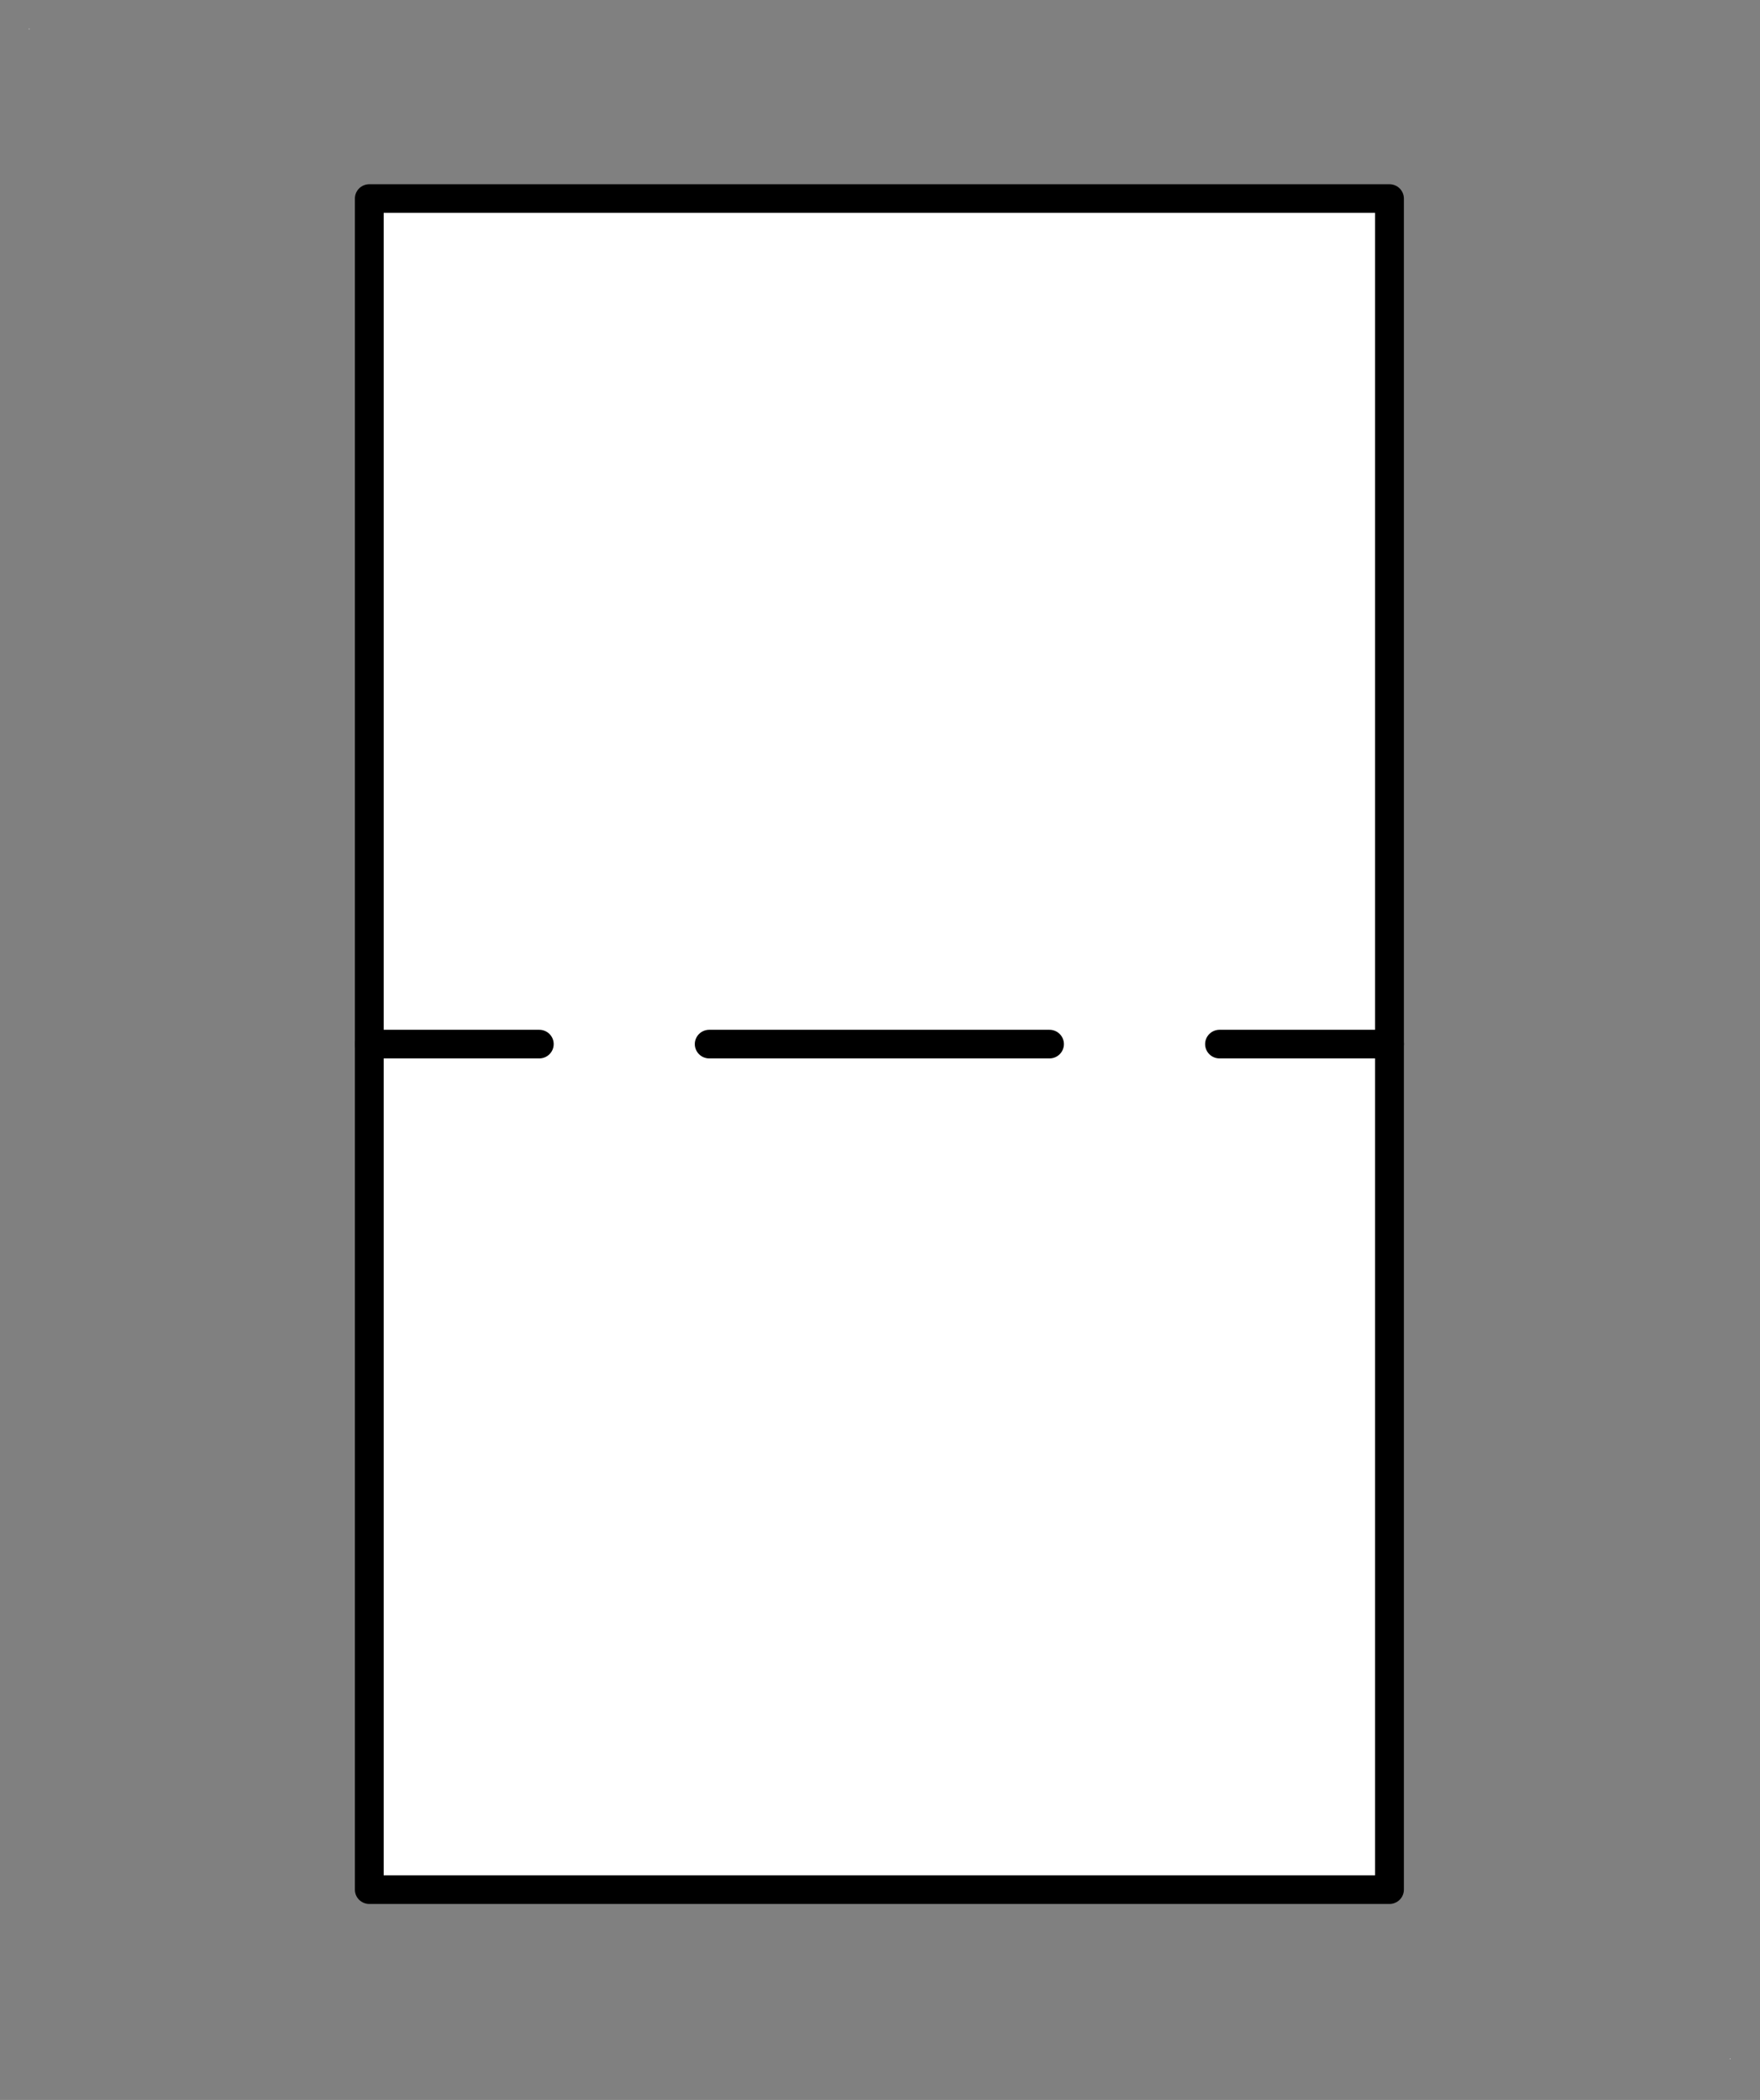 <?xml version="1.0" encoding="UTF-8"?>
<!--
/*******************************************************************************
* Copyright (c) 2010-2017 ITER Organization. 
* All rights reserved. This program and the accompanying materials
* are made available under the terms of the Eclipse Public License v1.0
* which accompanies this distribution, and is available at
* http://www.eclipse.org/legal/epl-v10.html
******************************************************************************/
-->
<svg xmlns="http://www.w3.org/2000/svg" xmlns:xlink="http://www.w3.org/1999/xlink" width="83pt" height="99pt" viewBox="0 0 83 99" version="1.1">
<rect x="0" y="0" width="83" height="99" fill="#808080" stroke="none"/>
<g id="surface1">
<path style=" stroke:none;fill-rule:evenodd;fill:rgb(100%,100%,100%);fill-opacity:1;" d="M 1.359 1.352 L 1.387 1.352 L 1.387 1.379 L 1.359 1.379 Z "/>
<path style=" stroke:none;fill-rule:evenodd;fill:rgb(100%,100%,100%);fill-opacity:1;" d="M 81.582 97.051 L 81.609 97.051 L 81.609 97.078 L 81.582 97.078 Z "/>
<path style=" stroke:none;fill-rule:evenodd;fill:rgb(100%,100%,100%);fill-opacity:1;" d="M 17.414 89.086 L 65.535 89.086 L 65.535 9.359 L 17.414 9.359 Z "/>
<path style="fill:none;stroke-width:0.72;stroke-linecap:round;stroke-linejoin:round;stroke:rgb(0%,0%,0%);stroke-opacity:1;stroke-miterlimit:3;" d="M -0 52.5 L 25.51 52.5 L 25.51 9.98 L -0 9.98 L -0 52.5 " transform="matrix(1.886,0,0,1.875,17.415,-9.352)"/>
<path style="fill:none;stroke-width:0.72;stroke-linecap:round;stroke-linejoin:round;stroke:rgb(0%,0%,0%);stroke-opacity:1;stroke-miterlimit:3;" d="M -0 31.24 L 4.251 31.24 " transform="matrix(1.886,0,0,1.875,17.415,-9.352)"/>
<path style="fill:none;stroke-width:0.72;stroke-linecap:round;stroke-linejoin:round;stroke:rgb(0%,0%,0%);stroke-opacity:1;stroke-miterlimit:3;" d="M 8.5 31.24 L 17.009 31.24 " transform="matrix(1.886,0,0,1.875,17.415,-9.352)"/>
<path style="fill:none;stroke-width:0.72;stroke-linecap:round;stroke-linejoin:round;stroke:rgb(0%,0%,0%);stroke-opacity:1;stroke-miterlimit:3;" d="M 25.51 31.24 L 21.26 31.24 " transform="matrix(1.886,0,0,1.875,17.415,-9.352)"/>
</g>
</svg>
